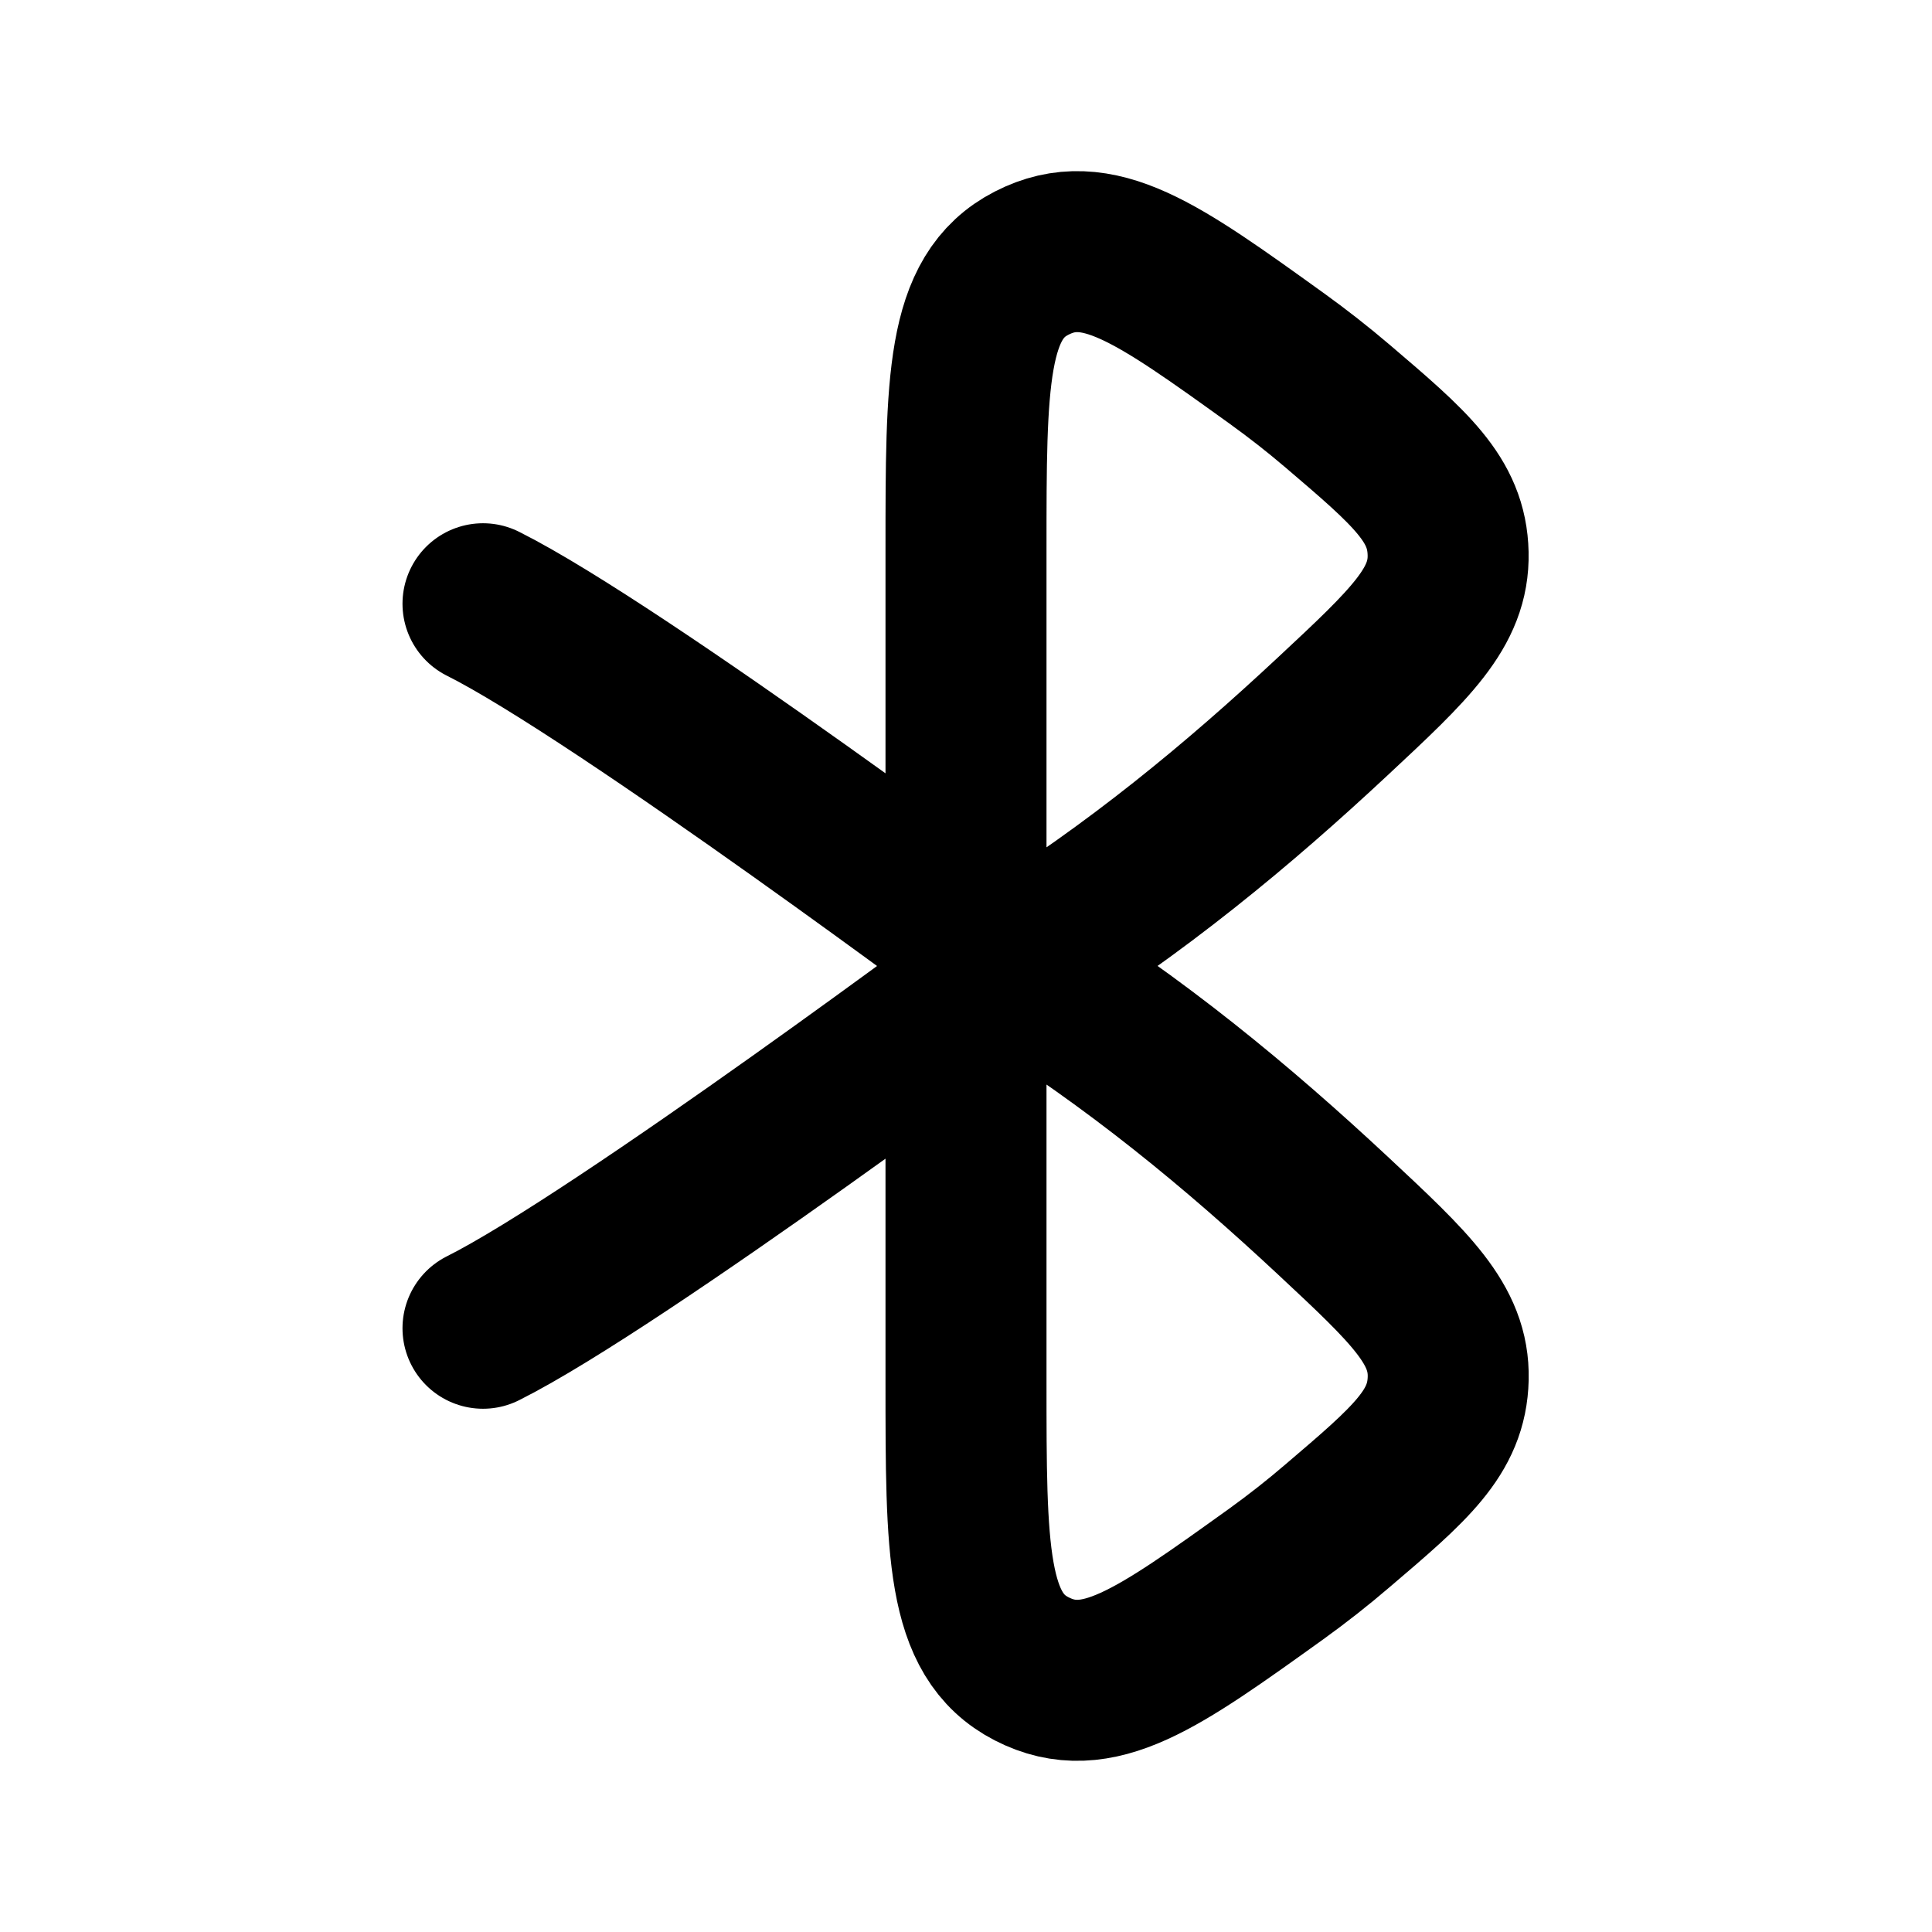<svg xmlns="http://www.w3.org/2000/svg" width="24" height="24" viewBox="0 0 24 24" fill="none">
    <path stroke="currentColor" stroke-linecap="round" stroke-linejoin="round" stroke-width="2" d="M6 16.5c1.699-.85 6.58-4.5 6.58-4.5M6 7.5c1.699.85 6.58 4.5 6.58 4.5m0 0c1.536-.952 2.808-2.011 3.976-3.101.966-.901 1.448-1.352 1.433-2.023-.015-.672-.467-1.058-1.372-1.83-.25-.213-.502-.41-.762-.597-1.482-1.066-2.224-1.599-3.04-1.18C12 3.686 12 4.734 12 6.832v10.334c0 2.098 0 3.146.816 3.565.815.418 1.556-.115 3.04-1.18.259-.187.512-.385.76-.598.906-.772 1.358-1.158 1.374-1.83.015-.671-.468-1.122-1.433-2.023-1.169-1.09-2.44-2.149-3.977-3.101"/>
</svg>